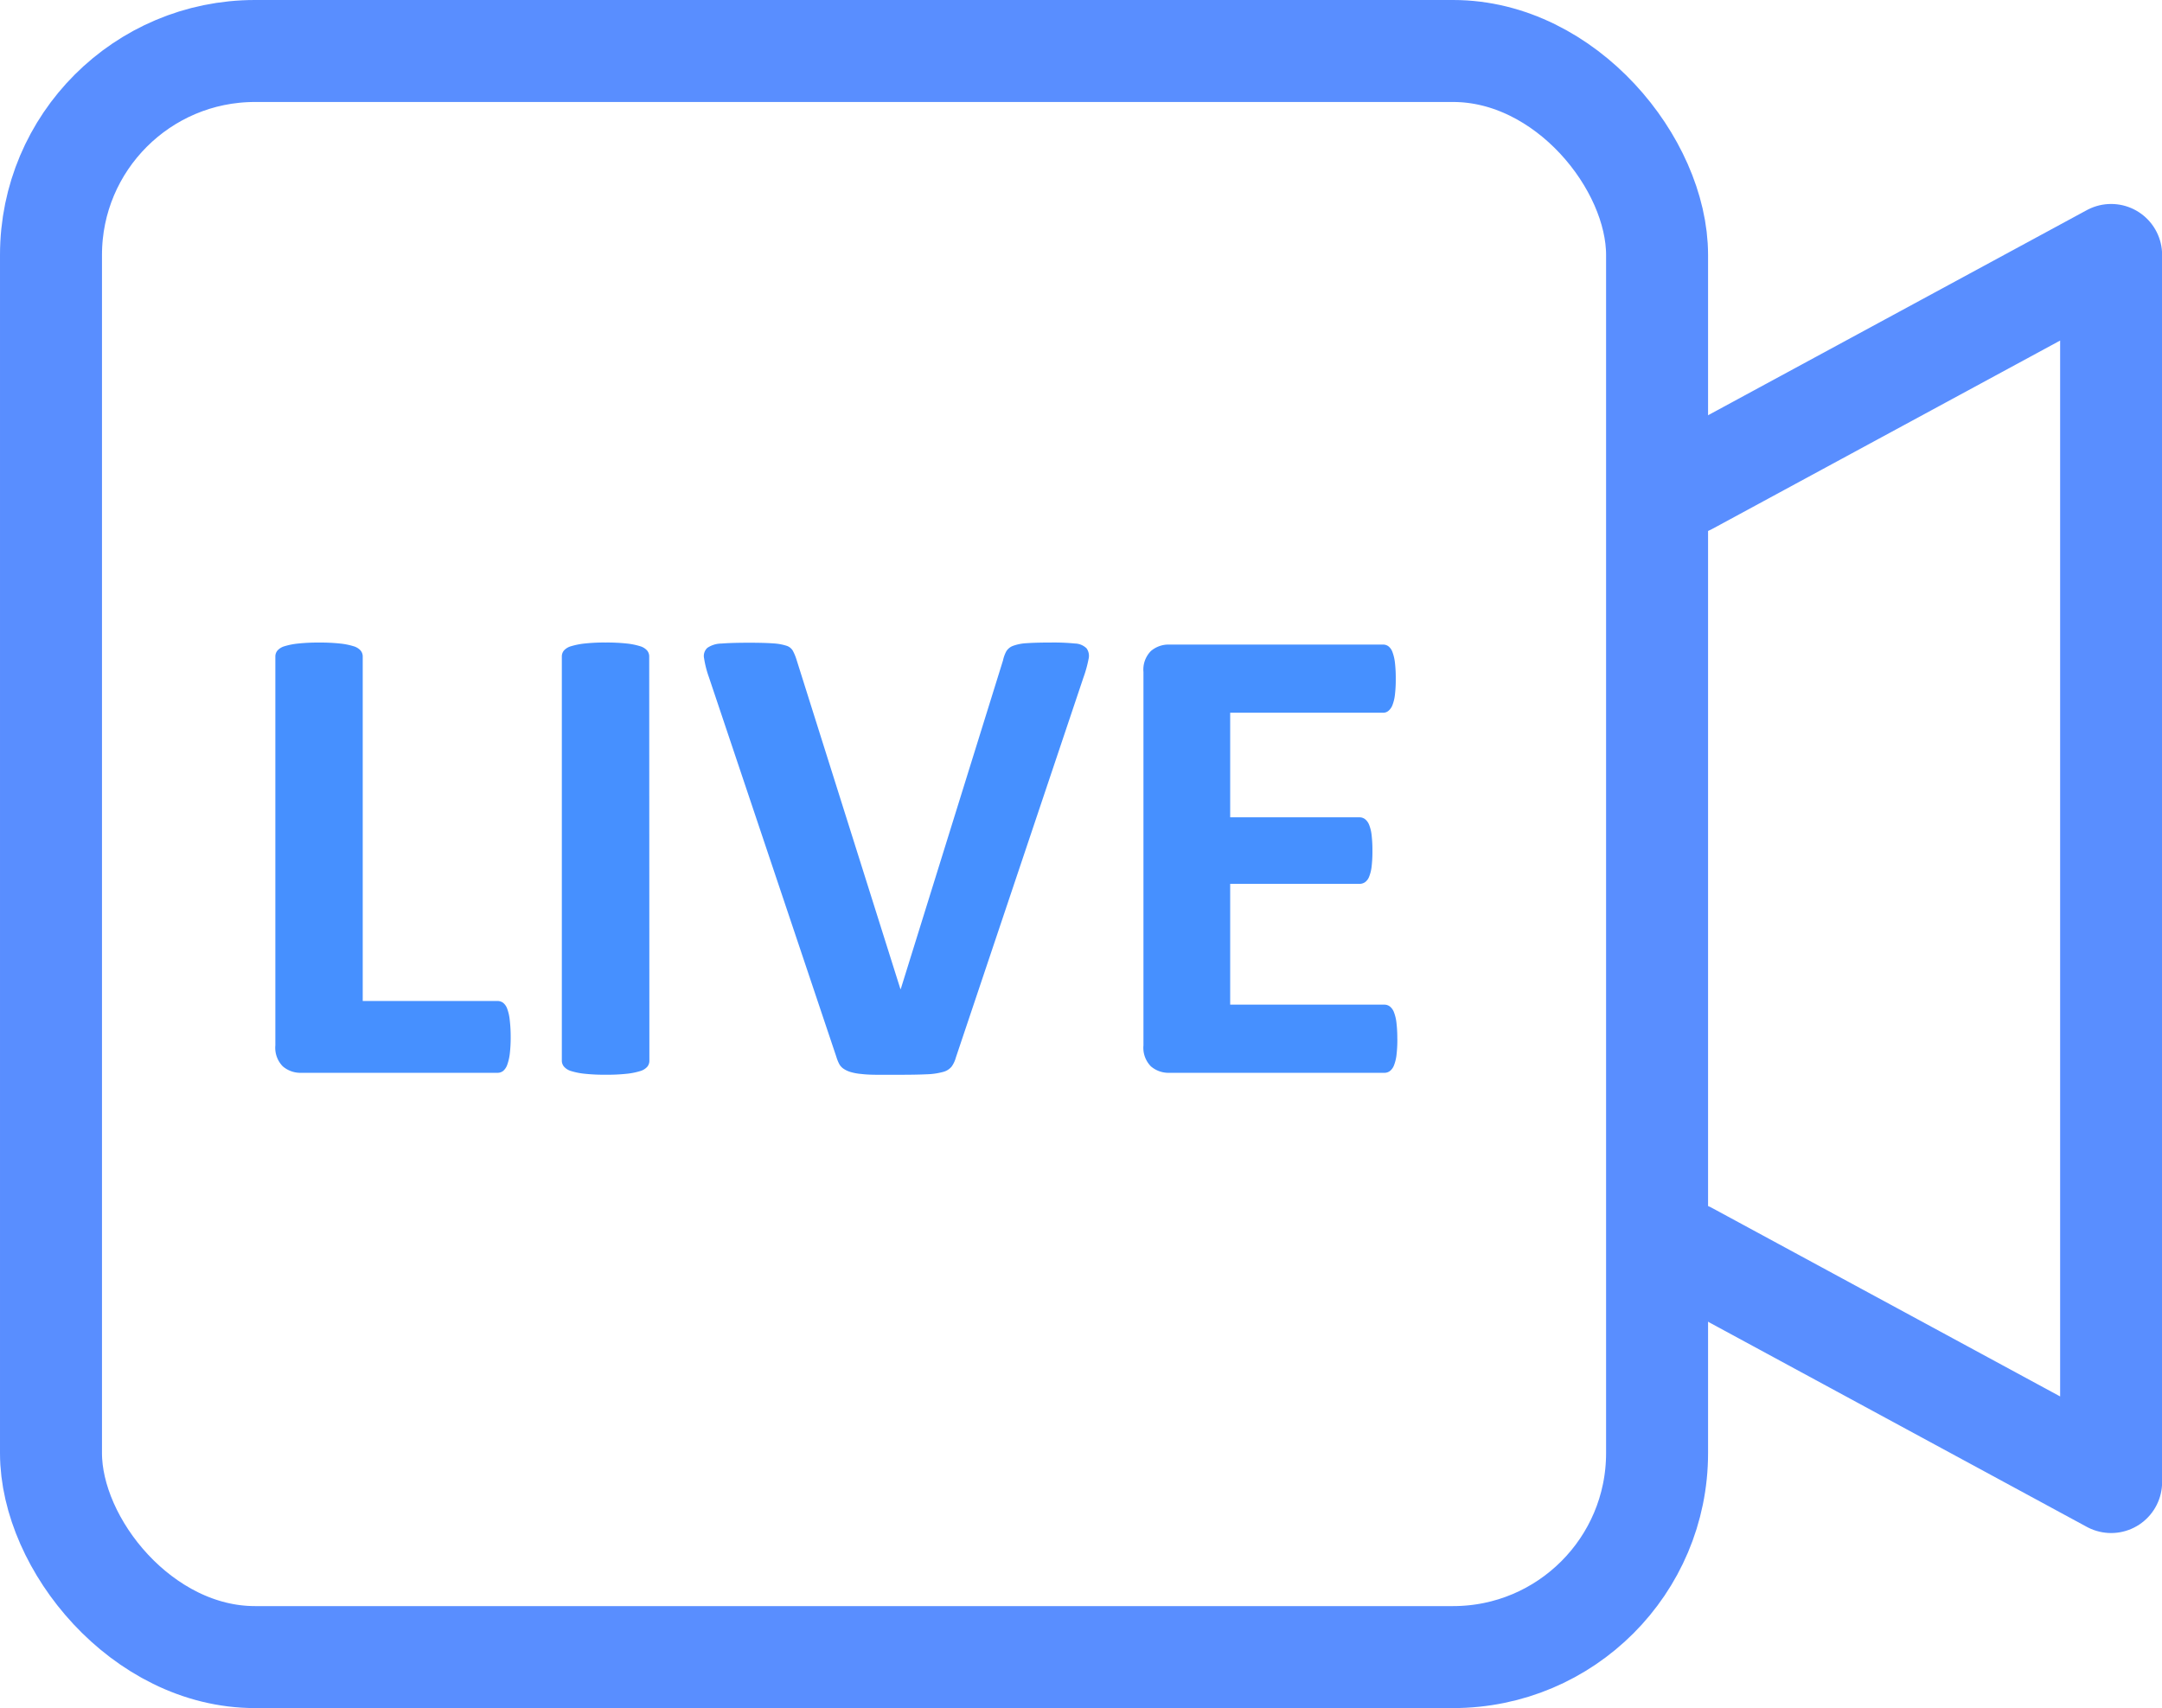 <svg xmlns="http://www.w3.org/2000/svg" width="53" height="41.872" viewBox="0 0 53 41.872">
    <g data-name="Group 8187" transform="translate(-264.25 -199.25)">
        <path data-name="Path 43262" d="m422.8 146.684 10.365-5.613v30.081l-10.365-5.613" transform="translate(-117.162 64.429)" style="fill:none;stroke:#598eff;stroke-linecap:round;stroke-linejoin:round;stroke-miterlimit:10;stroke-width:2.5px"/>
        <rect data-name="Rectangle 1488" width="39.372" height="39.372" rx="5" transform="translate(265.5 200.5)" style="fill:none;stroke:#598eff;stroke-linecap:round;stroke-linejoin:round;stroke-miterlimit:10;stroke-width:2.5px"/>
        <g data-name="Group 8186">
            <path data-name="Path 43532" d="M7.146-3.04a3.469 3.469 0 0 1-.02.41 1.239 1.239 0 0 1-.061.276.356.356 0 0 1-.1.158.221.221 0 0 1-.142.049H2.01a.663.663 0 0 1-.45-.158.649.649 0 0 1-.183-.515v-9.533a.226.226 0 0 1 .053-.147.37.37 0 0 1 .174-.105 1.709 1.709 0 0 1 .329-.065 4.533 4.533 0 0 1 .515-.024 4.511 4.511 0 0 1 .519.024 1.7 1.7 0 0 1 .325.065.37.37 0 0 1 .174.105.226.226 0 0 1 .053.146v8.446h3.3a.234.234 0 0 1 .142.045.325.325 0 0 1 .1.146 1.1 1.1 0 0 1 .061.268 3.469 3.469 0 0 1 .024.409zm3.4.6a.226.226 0 0 1-.053.146.37.37 0 0 1-.174.105 1.7 1.7 0 0 1-.325.065 4.51 4.51 0 0 1-.519.024 4.532 4.532 0 0 1-.515-.024 1.709 1.709 0 0 1-.329-.065.37.37 0 0 1-.174-.105.226.226 0 0 1-.057-.146v-9.915a.226.226 0 0 1 .053-.146.372.372 0 0 1 .178-.105 1.8 1.8 0 0 1 .329-.065 4.422 4.422 0 0 1 .511-.024 4.511 4.511 0 0 1 .519.024 1.7 1.7 0 0 1 .325.065.37.37 0 0 1 .174.105.226.226 0 0 1 .053.146zm7.513-.081a.685.685 0 0 1-.105.223.4.4 0 0 1-.211.13 1.694 1.694 0 0 1-.4.057q-.252.012-.657.012h-.556q-.231 0-.393-.02a1.32 1.32 0 0 1-.264-.049.624.624 0 0 1-.17-.081.336.336 0 0 1-.105-.118 1.018 1.018 0 0 1-.069-.174l-3.124-9.306a2.5 2.5 0 0 1-.118-.462.27.27 0 0 1 .081-.256.625.625 0 0 1 .345-.105q.243-.02.682-.02.373 0 .584.016a1.311 1.311 0 0 1 .325.057.276.276 0 0 1 .158.122 1.238 1.238 0 0 1 .085.2L16.7-4.2h.008l2.507-8.057a.844.844 0 0 1 .081-.223.325.325 0 0 1 .166-.134 1.137 1.137 0 0 1 .337-.065q.219-.016.6-.016a5.283 5.283 0 0 1 .58.024.422.422 0 0 1 .284.118.317.317 0 0 1 .049.264 3.021 3.021 0 0 1-.126.454zm10.823-.462a3.179 3.179 0 0 1-.02.393 1.014 1.014 0 0 1-.061.256.326.326 0 0 1-.1.142.221.221 0 0 1-.134.045h-5.276a.663.663 0 0 1-.45-.158.649.649 0 0 1-.183-.515v-9.152a.649.649 0 0 1 .183-.515.663.663 0 0 1 .45-.158h5.241a.218.218 0 0 1 .13.041.312.312 0 0 1 .1.142 1.082 1.082 0 0 1 .061.26 3.259 3.259 0 0 1 .02.4 3.1 3.1 0 0 1-.02.385 1.014 1.014 0 0 1-.061.256.345.345 0 0 1-.1.142.2.2 0 0 1-.13.045h-3.748v2.564h3.172a.221.221 0 0 1 .134.045.328.328 0 0 1 .1.138.95.95 0 0 1 .061.252 3.1 3.1 0 0 1 .02.385 3.077 3.077 0 0 1-.02.389.942.942 0 0 1-.061.247.3.3 0 0 1-.1.134.236.236 0 0 1-.134.041h-3.172v2.961h3.781a.221.221 0 0 1 .134.045.326.326 0 0 1 .1.142 1.014 1.014 0 0 1 .061.256 3.179 3.179 0 0 1 .021.391z" transform="translate(269.623 227.696)" style="fill:#4690ff"/>
        </g>
    </g>
</svg>
